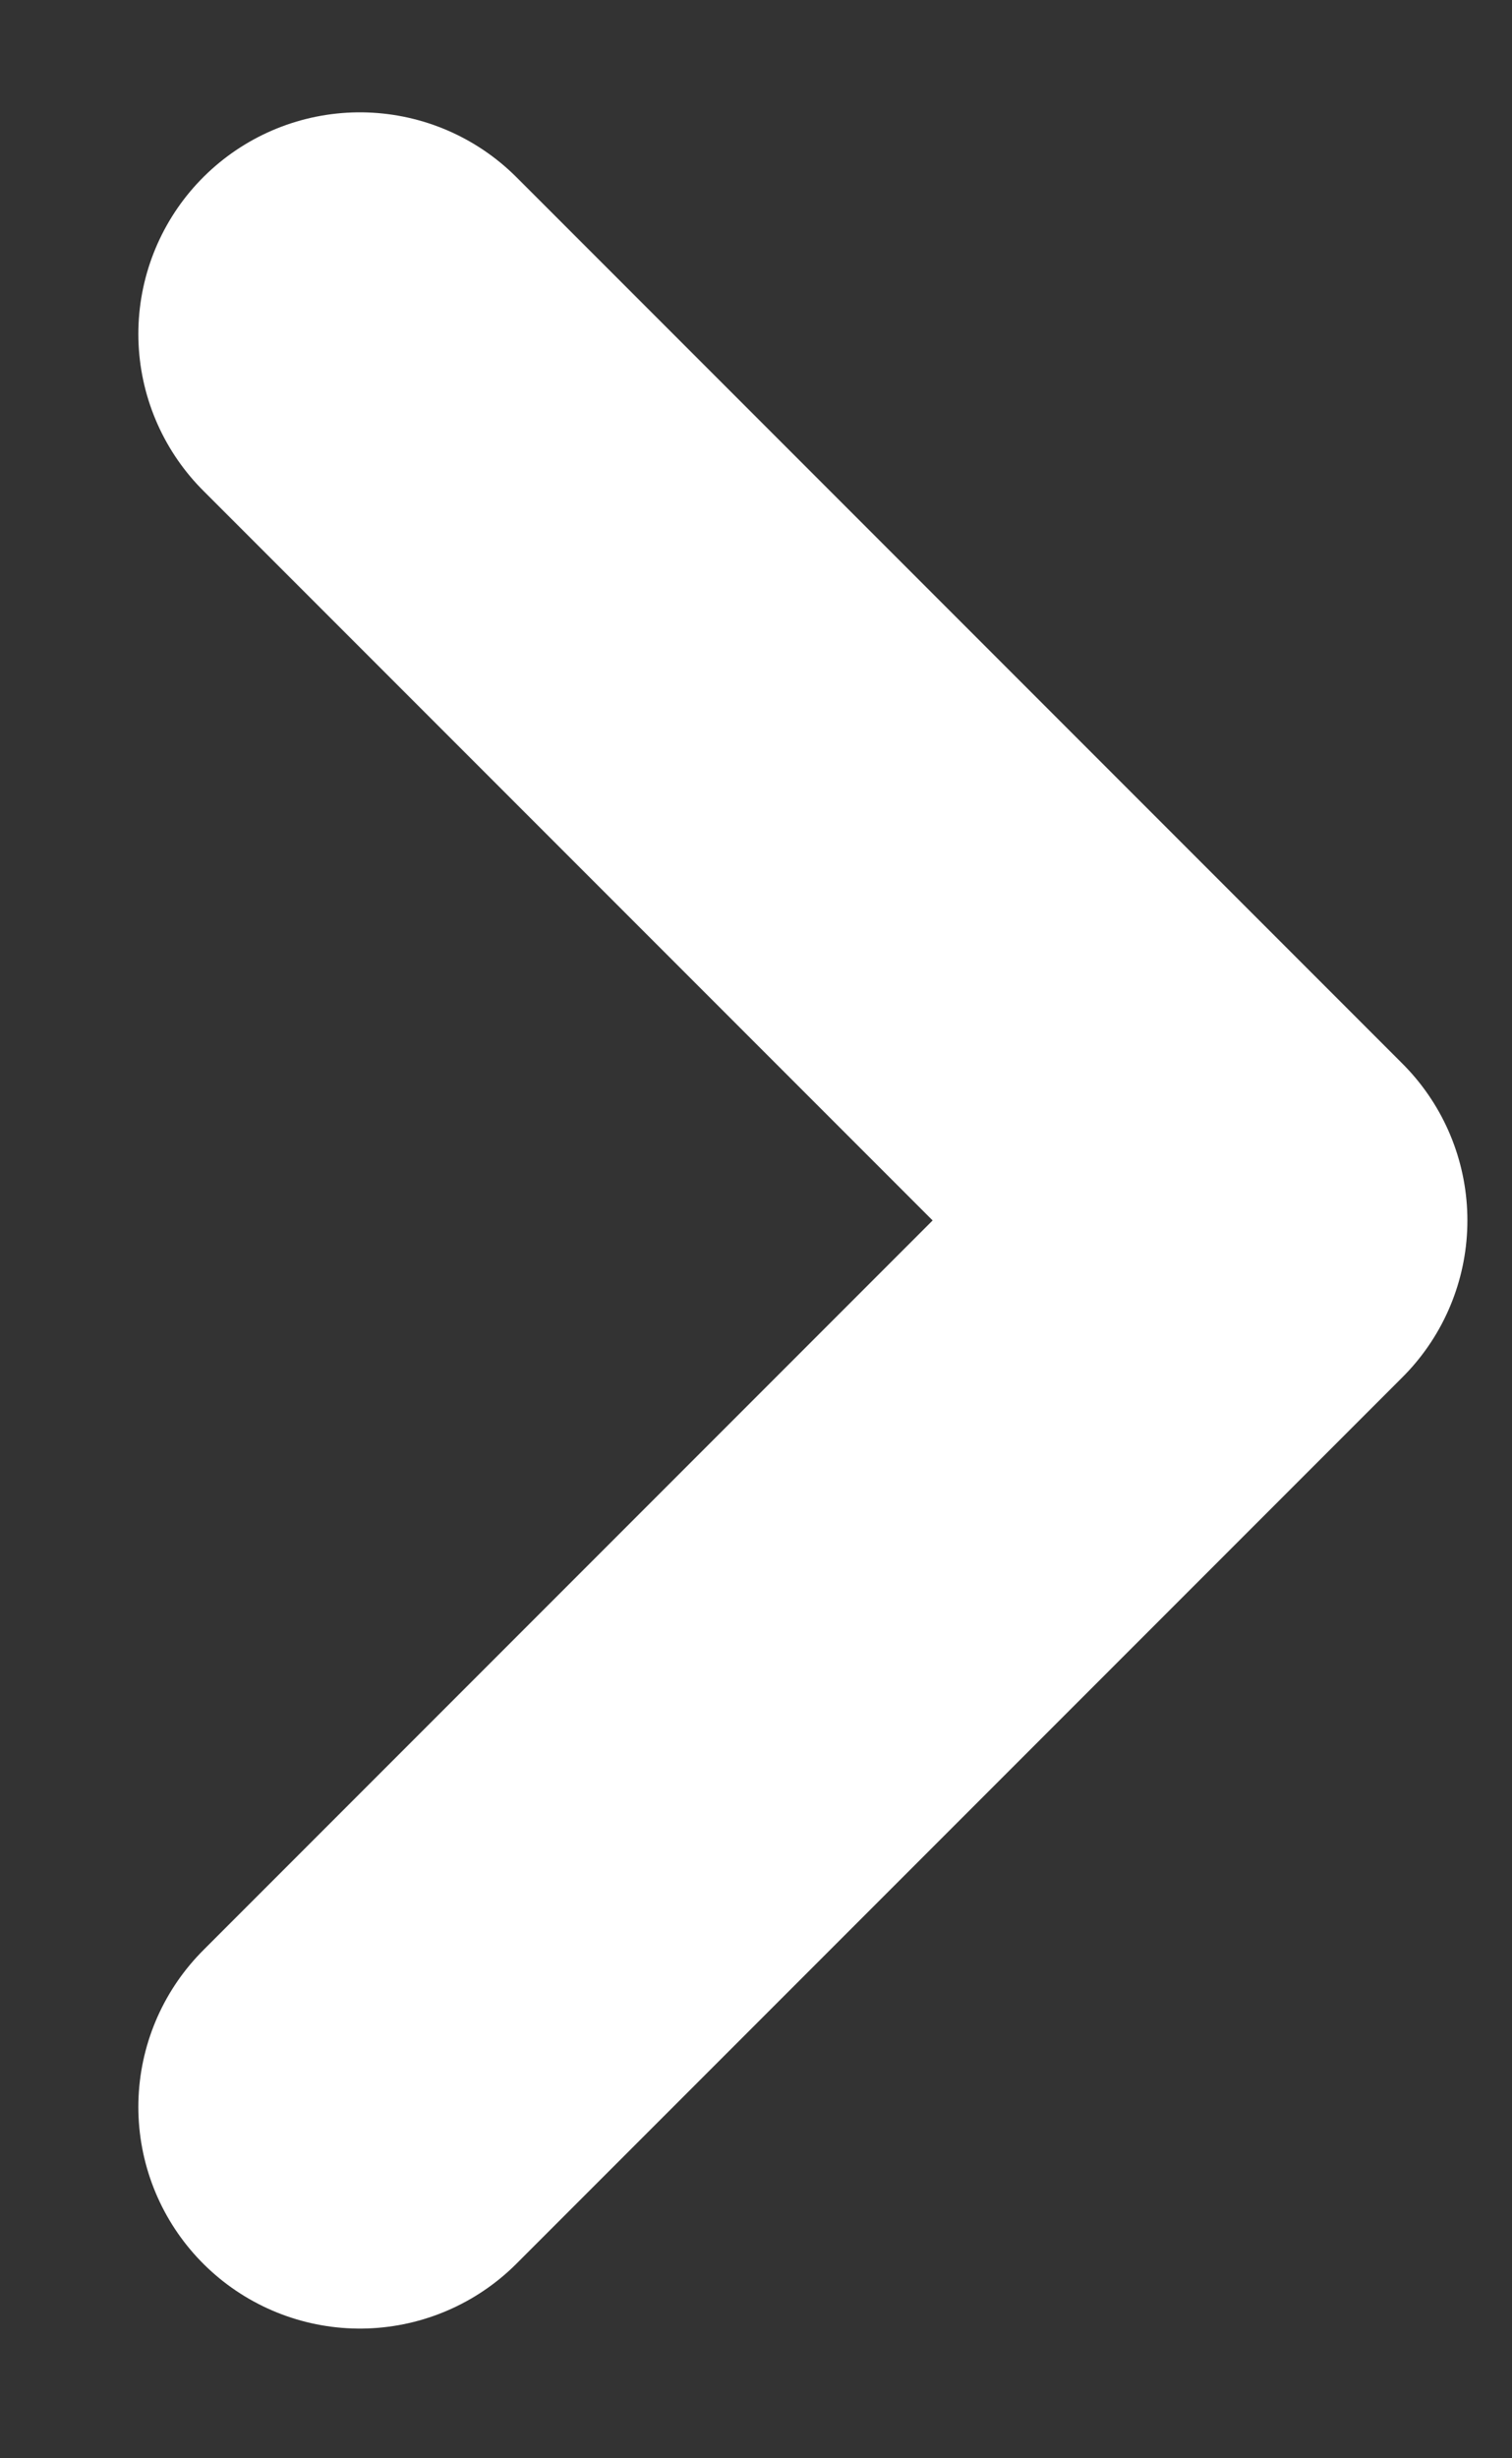 <svg width="8" height="13" viewBox="0 0 8 13" fill="none" xmlns="http://www.w3.org/2000/svg">
<rect x="0" y="0" width="8" height="13" fill="#333333" stroke="none"/>
<path d="M1.904 11.142L6.592 6.454L1.904 1.766" stroke="white" stroke-width="2.344" stroke-linecap="round" stroke-linejoin="round"/>
</svg>
